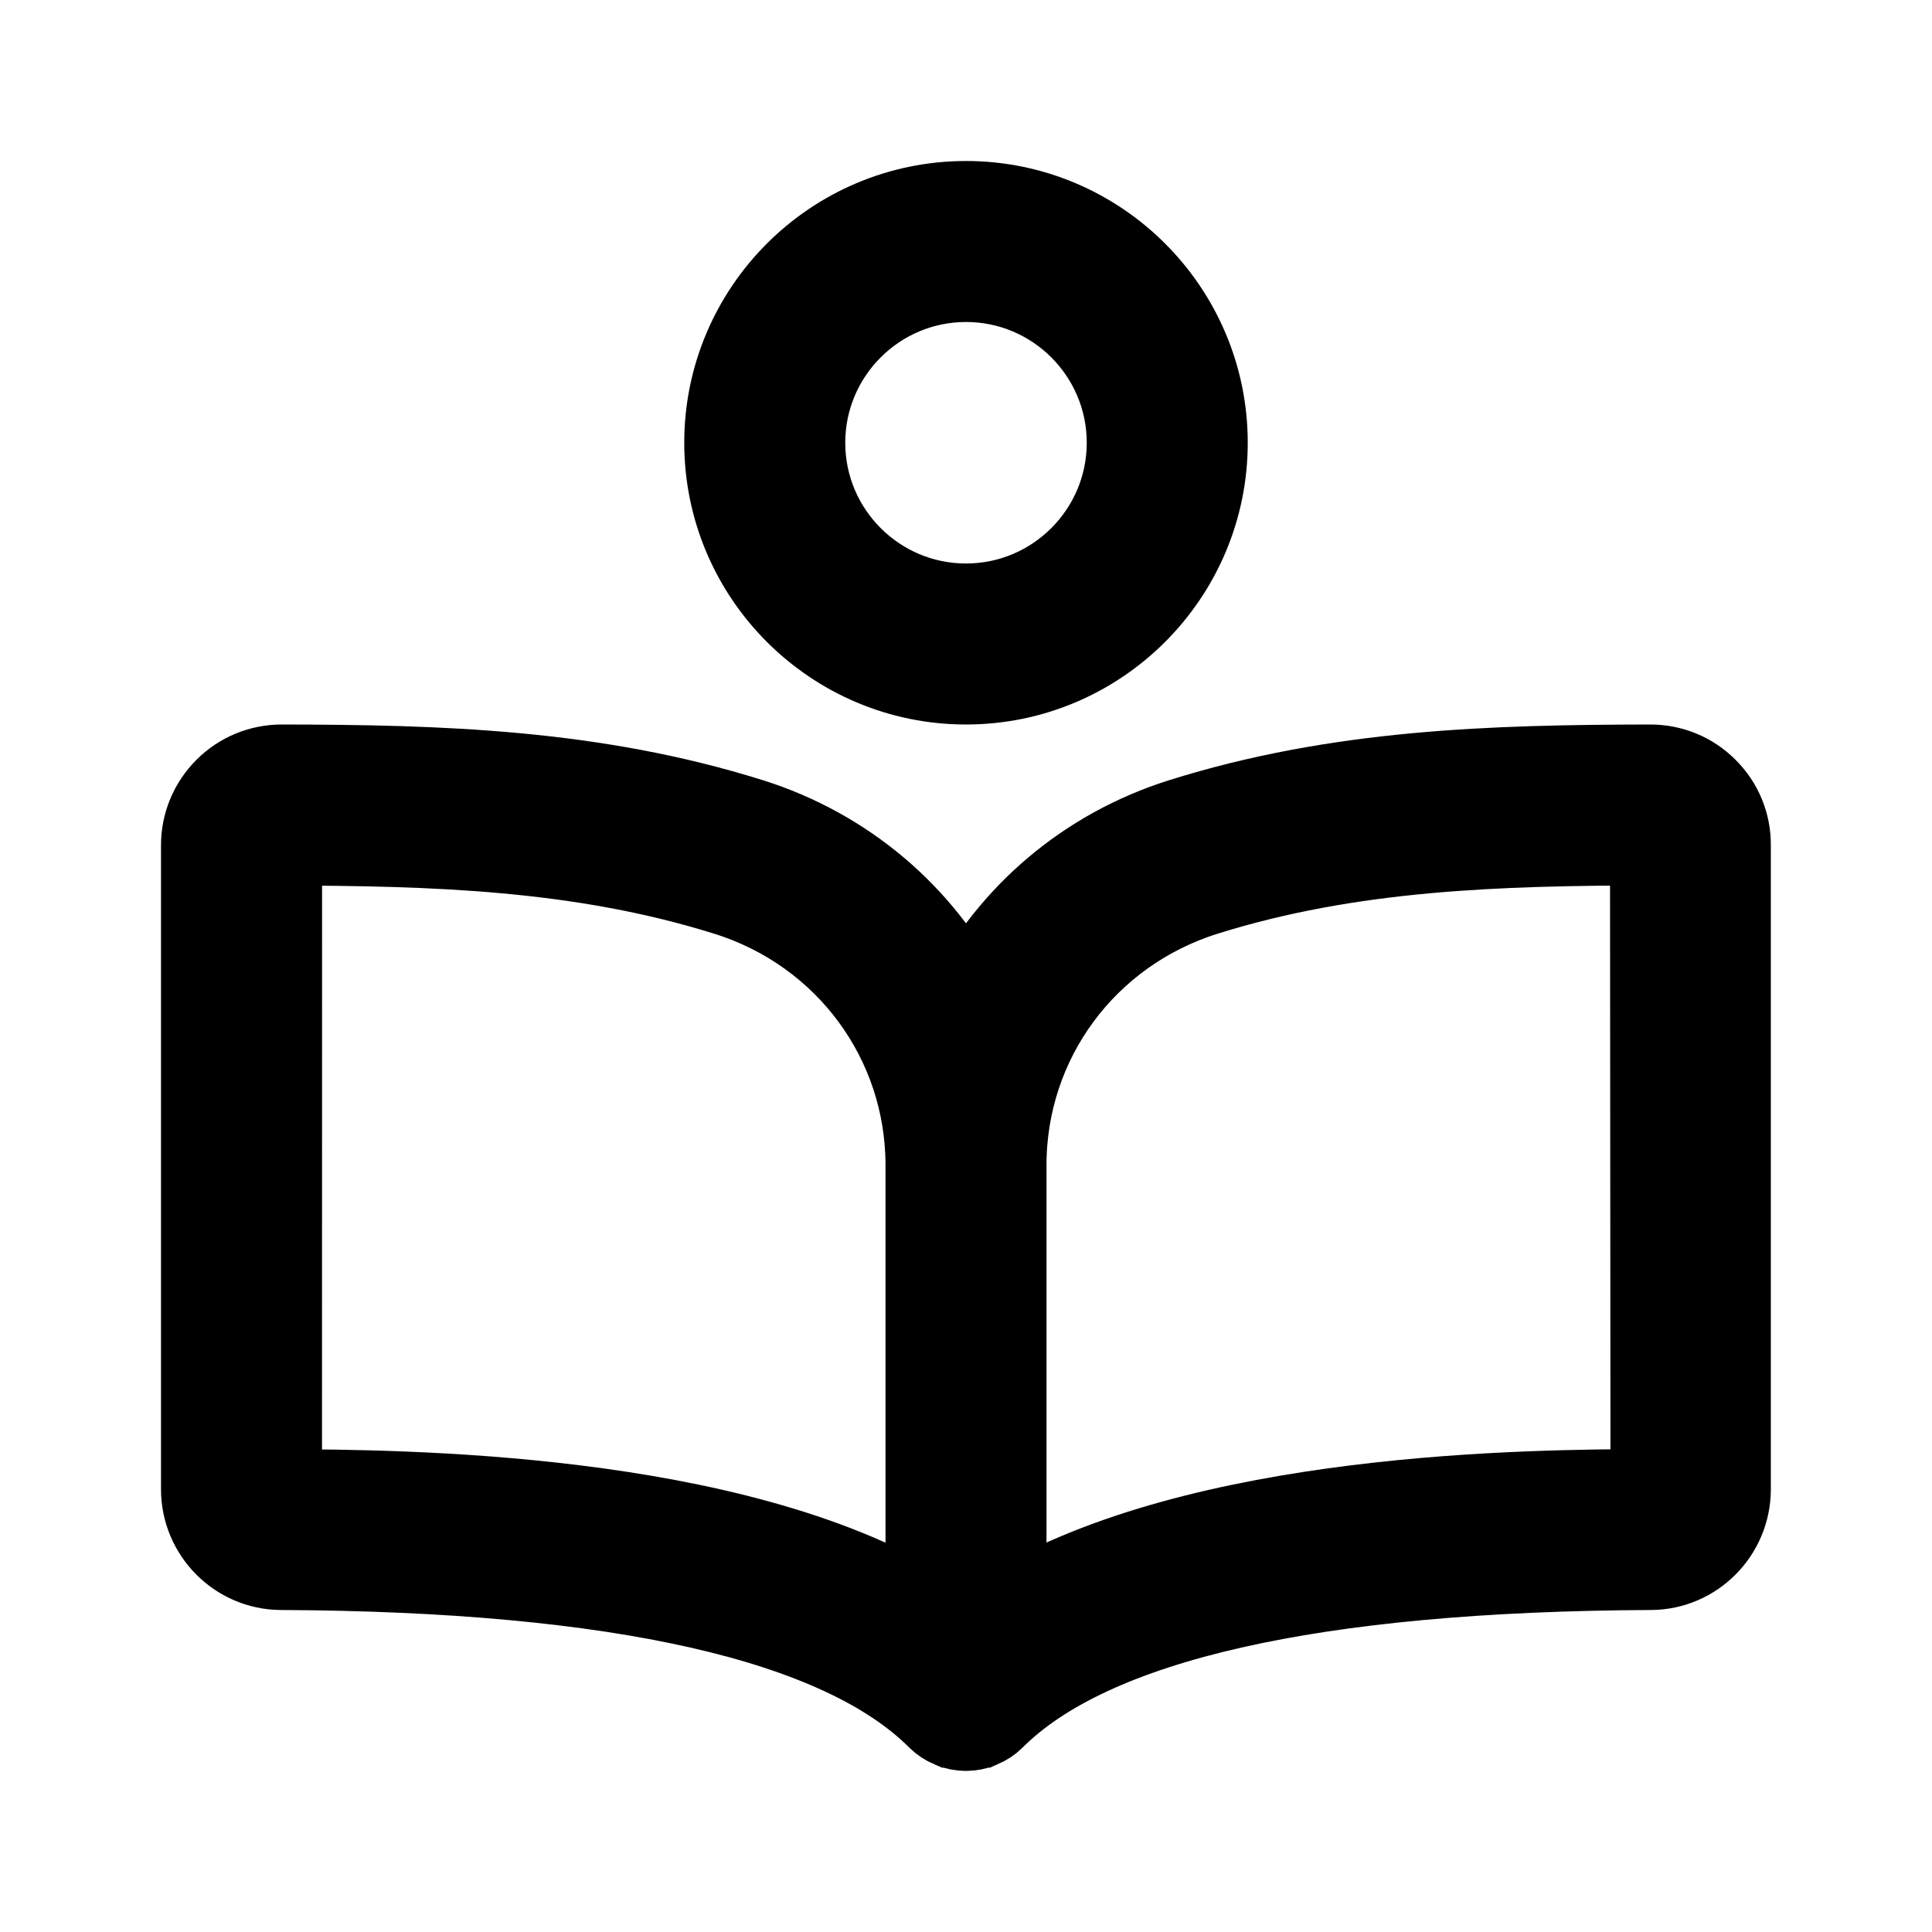 <svg viewBox="0 0 24 24" fill="currentColor" stroke="currentColor" xmlns="http://www.w3.org/2000/svg">
<path d="M21.206 9.792C21.018 9.603 20.767 9.5 20.5 9.5C20.499 9.5 20.499 9.5 20.498 9.5C18.54 9.504 16.621 9.558 14.676 10.168C13.485 10.542 12.54 11.361 12 12.408C11.46 11.361 10.515 10.542 9.324 10.168C7.379 9.558 5.46 9.503 3.502 9.5C3.501 9.5 3.501 9.5 3.5 9.5C3.233 9.5 2.982 9.604 2.794 9.792C2.605 9.981 2.5 10.233 2.5 10.5V18.5C2.5 19.048 2.944 19.497 3.49 19.5C7.691 19.519 10.435 20.142 11.646 21.353C11.692 21.399 11.747 21.434 11.805 21.459C11.806 21.459 11.807 21.461 11.808 21.461H11.809C11.87 21.486 11.934 21.499 11.999 21.499C12.064 21.499 12.129 21.486 12.189 21.461H12.19C12.191 21.461 12.192 21.459 12.193 21.459C12.251 21.434 12.306 21.399 12.352 21.353C13.563 20.142 16.307 19.519 20.509 19.5C21.054 19.497 21.498 19.048 21.498 18.5V10.5C21.5 10.233 21.396 9.981 21.206 9.792ZM3.501 10.5C5.379 10.504 7.214 10.555 9.025 11.123C10.505 11.587 11.5 12.935 11.5 14.475V19.988C9.098 18.527 4.968 18.509 3.5 18.502L3.501 10.5ZM12.5 19.987V14.474C12.5 12.934 13.494 11.587 14.975 11.122C16.787 10.554 18.622 10.503 20.5 10.499L20.506 18.5C19.033 18.507 14.903 18.525 12.5 19.987ZM12 8.5C13.654 8.5 15 7.154 15 5.5C15 3.846 13.654 2.5 12 2.5C10.346 2.5 9 3.846 9 5.5C9 7.154 10.346 8.5 12 8.5ZM12 3.5C13.103 3.5 14 4.397 14 5.5C14 6.603 13.103 7.5 12 7.5C10.897 7.5 10 6.603 10 5.5C10 4.397 10.897 3.5 12 3.5Z" />
</svg>
